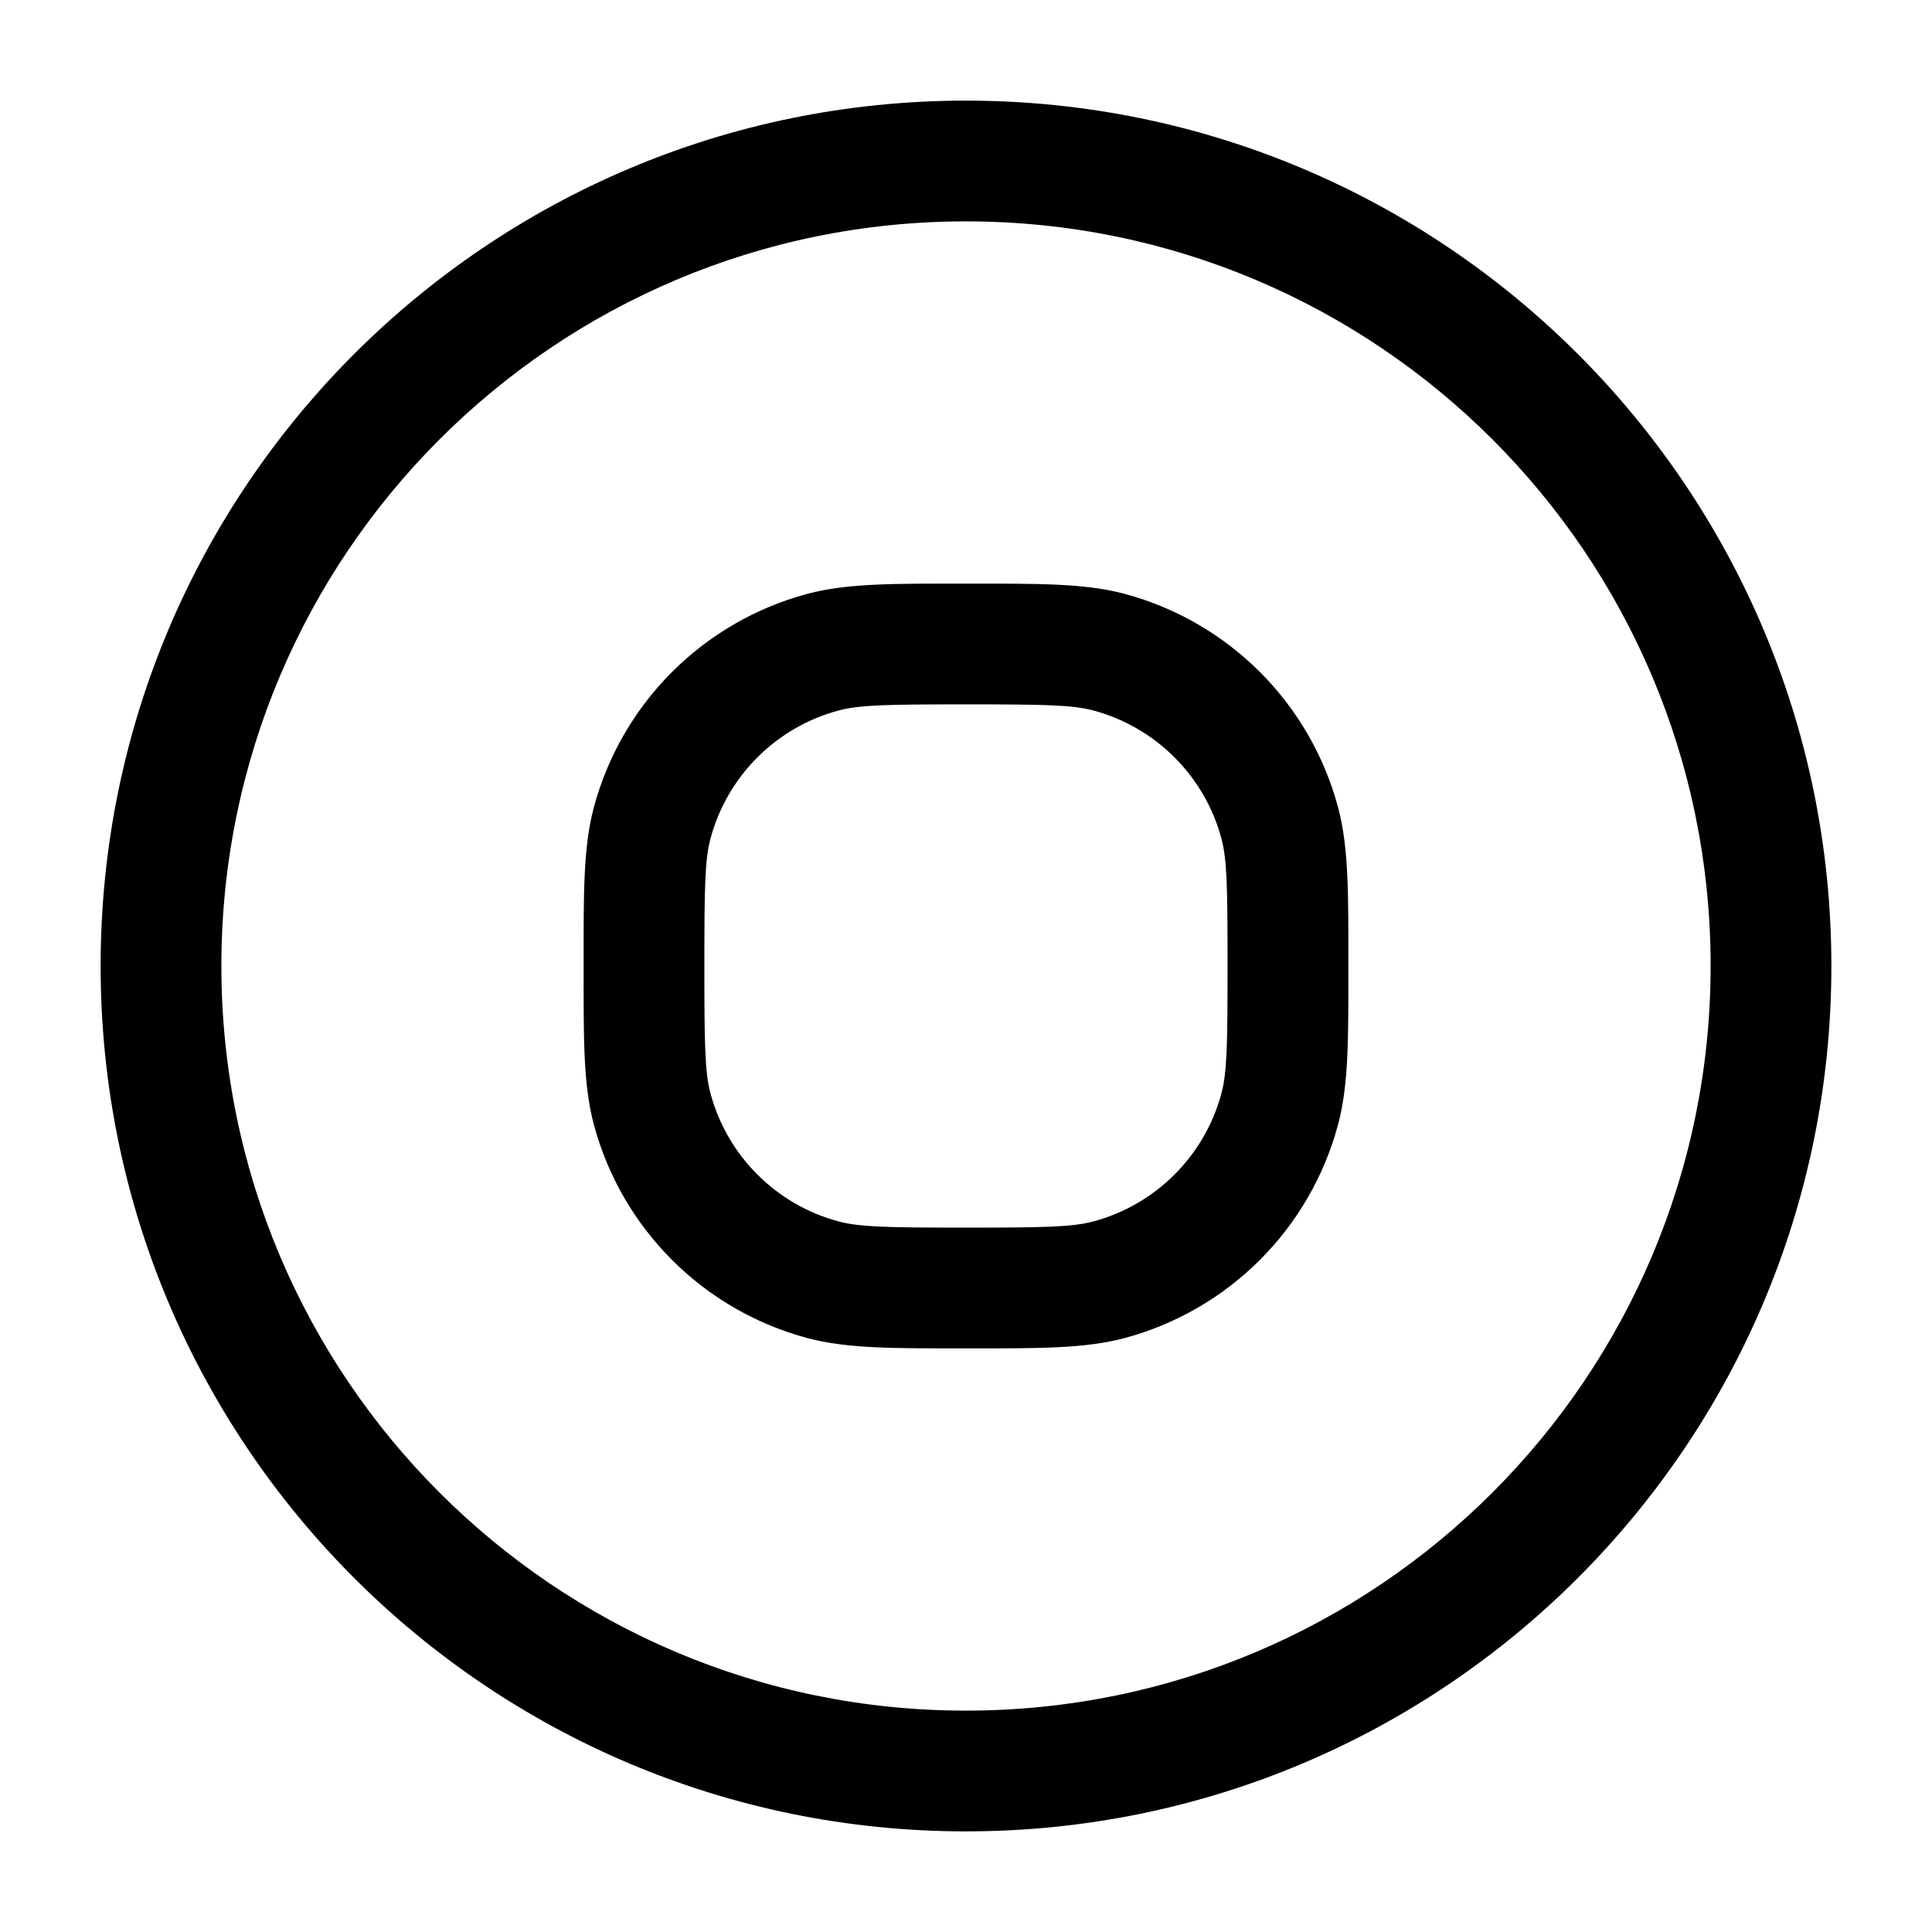 <svg width="24" height="24" viewBox="0 0 24 24" fill="none" xmlns="http://www.w3.org/2000/svg">
<path d="M10.223 15.897L10.417 15.173L10.223 15.897ZM8.102 13.776L8.826 13.582L8.102 13.776ZM15.897 13.776L15.173 13.582L15.897 13.776ZM13.776 15.897L13.582 15.173L13.776 15.897ZM13.776 8.102L13.582 8.826L13.776 8.102ZM15.897 10.223L15.173 10.417L15.897 10.223ZM10.223 8.102L10.417 8.826L10.223 8.102ZM8.102 10.223L8.826 10.417L8.102 10.223ZM21.25 12C21.25 17.108 17.108 21.25 11.999 21.25V22.75C17.937 22.75 22.75 17.937 22.75 12H21.25ZM11.999 21.25C6.891 21.25 2.75 17.108 2.75 12H1.25C1.25 17.937 6.062 22.75 11.999 22.75V21.25ZM2.75 12C2.75 6.891 6.891 2.75 11.999 2.75V1.25C6.062 1.25 1.25 6.063 1.25 12H2.75ZM11.999 2.75C17.108 2.75 21.25 6.891 21.25 12H22.75C22.75 6.063 17.937 1.25 11.999 1.25V2.75ZM11.999 15.25C11.021 15.25 10.679 15.243 10.417 15.173L10.029 16.622C10.53 16.756 11.118 16.75 11.999 16.75V15.25ZM7.25 12C7.25 12.881 7.243 13.469 7.377 13.97L8.826 13.582C8.756 13.32 8.75 12.978 8.75 12H7.25ZM10.417 15.173C9.641 14.965 9.034 14.358 8.826 13.582L7.377 13.97C7.724 15.264 8.735 16.275 10.029 16.622L10.417 15.173ZM15.249 12C15.249 12.978 15.243 13.32 15.173 13.582L16.622 13.97C16.756 13.469 16.75 12.881 16.75 12H15.249ZM11.999 16.75C12.881 16.75 13.469 16.756 13.97 16.622L13.582 15.173C13.32 15.243 12.978 15.25 11.999 15.25V16.75ZM15.173 13.582C14.965 14.358 14.358 14.965 13.582 15.173L13.97 16.622C15.264 16.275 16.275 15.264 16.622 13.97L15.173 13.582ZM11.999 8.75C12.978 8.75 13.32 8.756 13.582 8.826L13.97 7.377C13.469 7.243 12.881 7.25 11.999 7.25V8.75ZM16.75 12C16.75 11.118 16.756 10.53 16.622 10.029L15.173 10.417C15.243 10.679 15.249 11.021 15.249 12H16.75ZM13.582 8.826C14.358 9.034 14.965 9.641 15.173 10.417L16.622 10.029C16.275 8.735 15.264 7.724 13.97 7.377L13.582 8.826ZM11.999 7.25C11.118 7.25 10.53 7.243 10.029 7.377L10.417 8.826C10.679 8.756 11.021 8.75 11.999 8.75V7.25ZM8.75 12C8.75 11.021 8.756 10.679 8.826 10.417L7.377 10.029C7.243 10.53 7.25 11.118 7.25 12H8.75ZM10.029 7.377C8.735 7.724 7.724 8.735 7.377 10.029L8.826 10.417C9.034 9.641 9.641 9.034 10.417 8.826L10.029 7.377Z" fill="black"/>
</svg>
